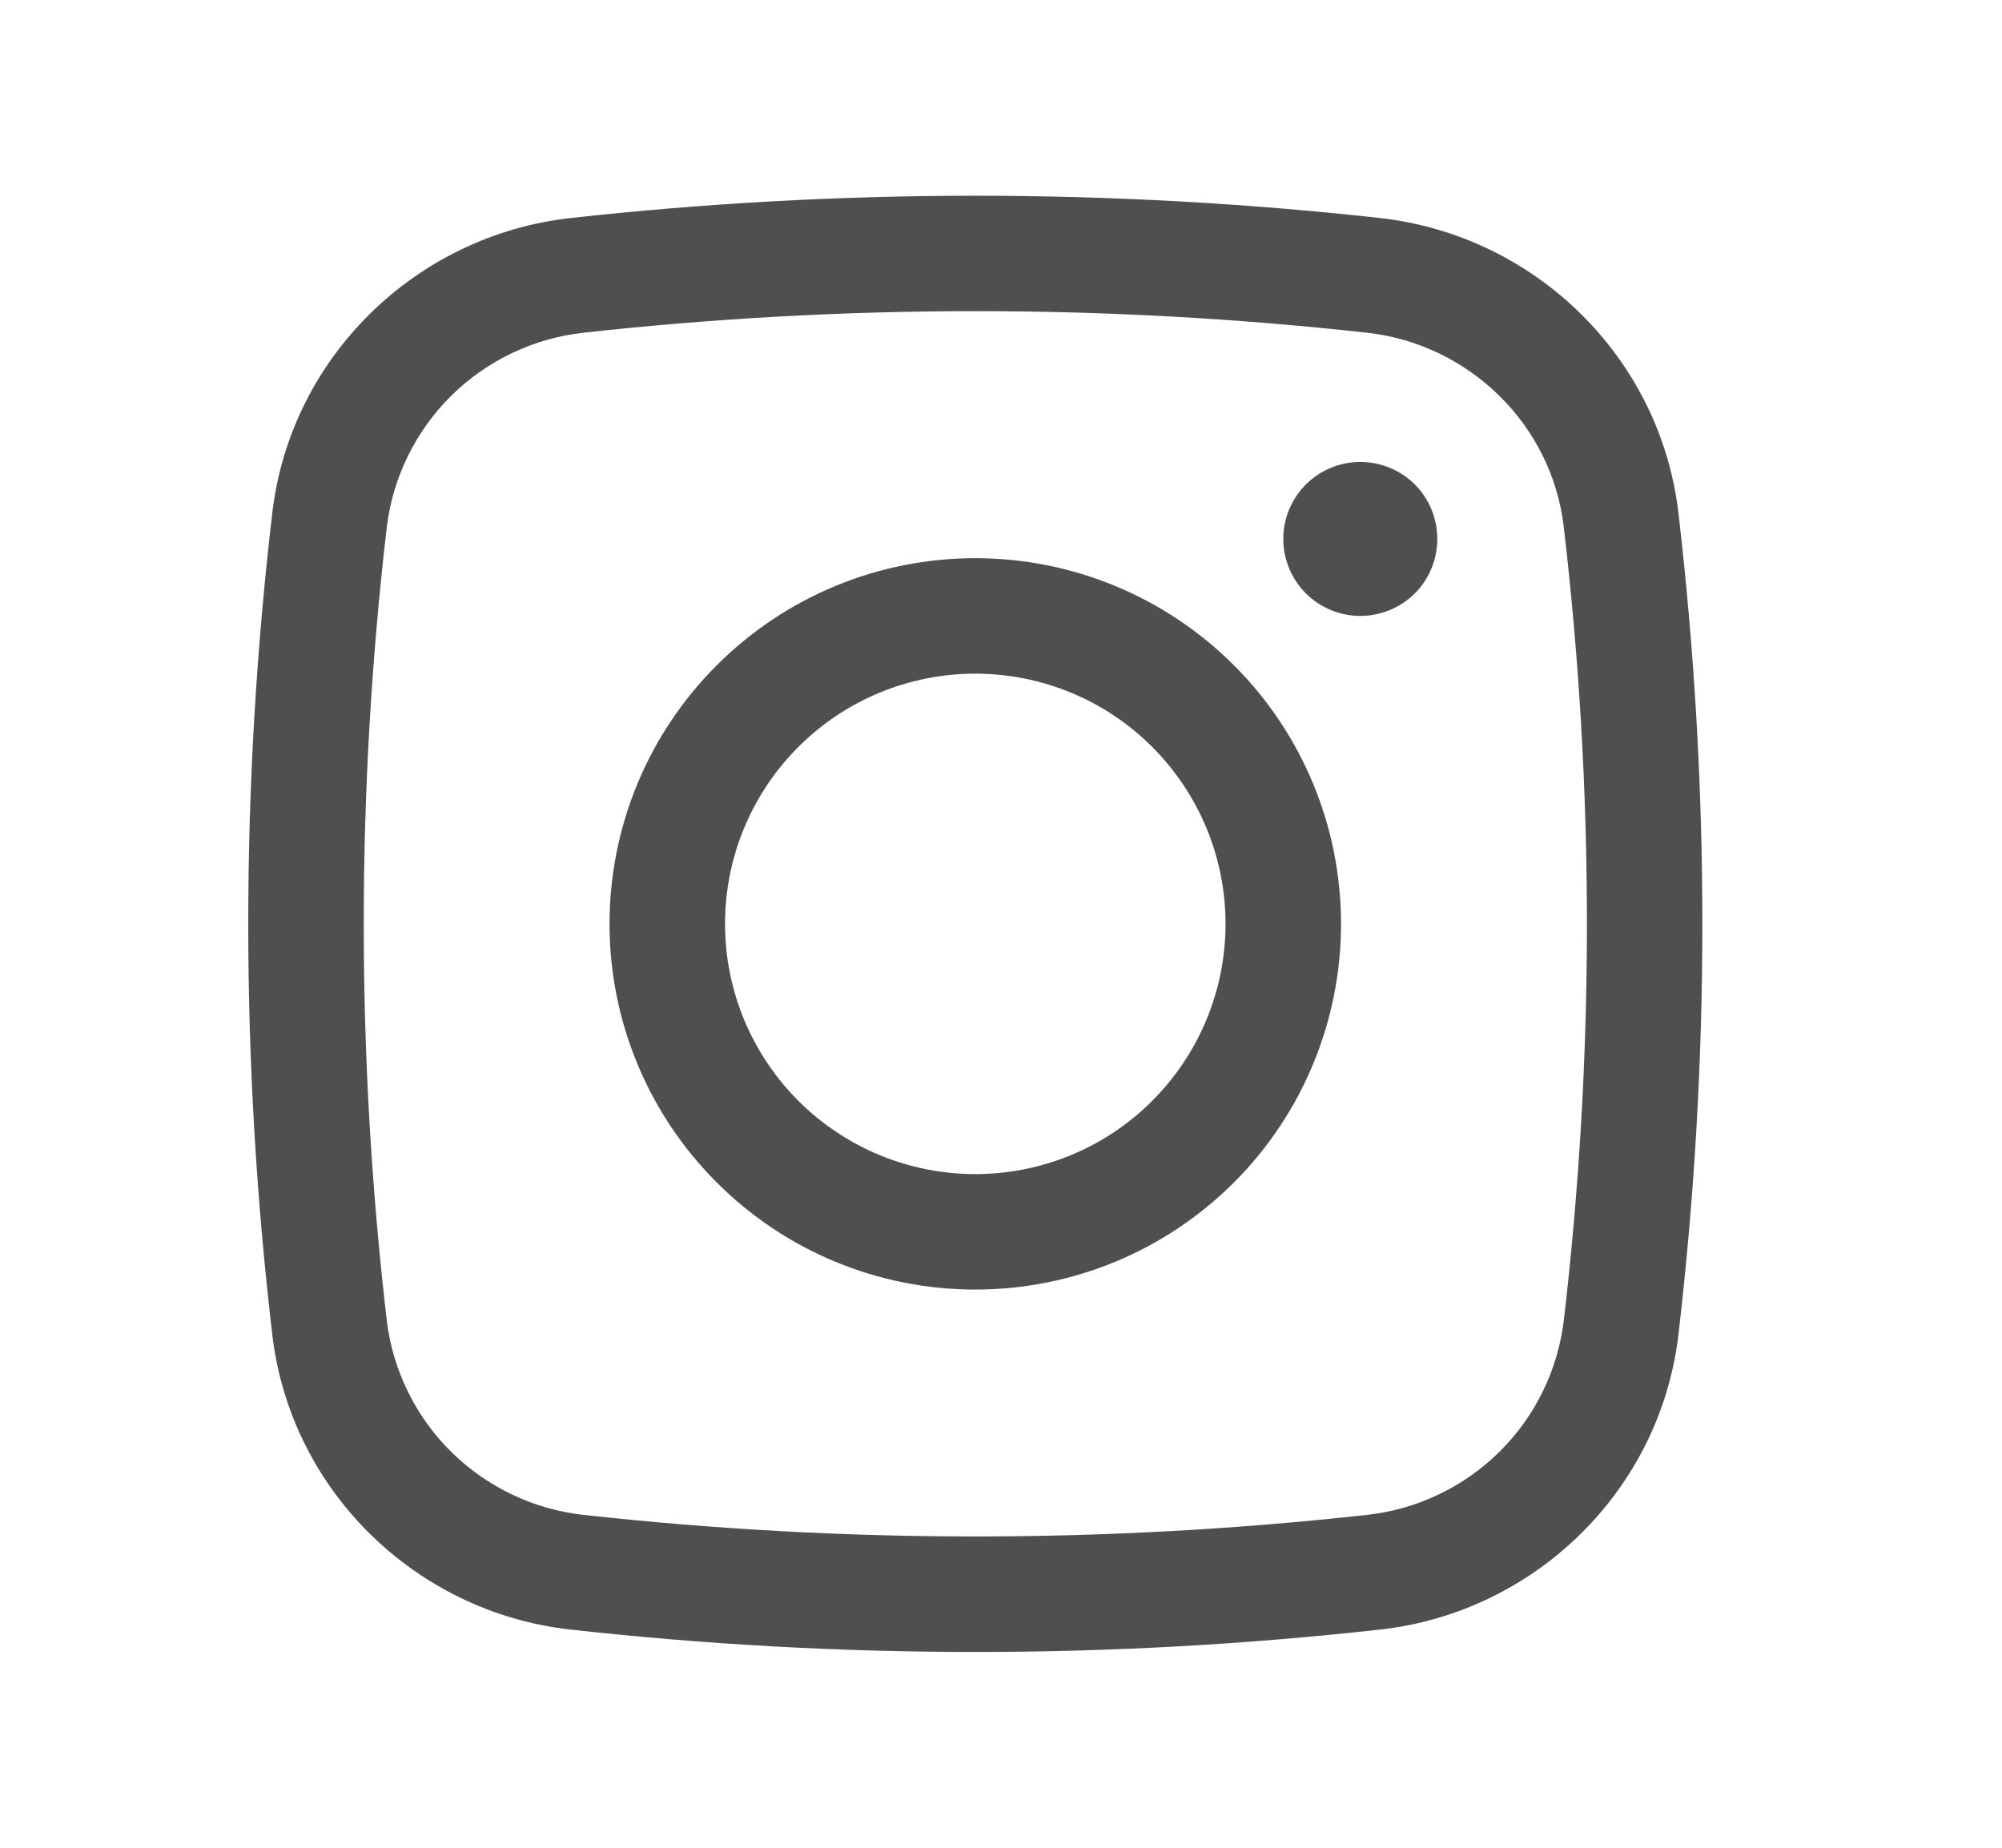 <svg width="13" height="12" viewBox="0 0 13 12" fill="none" xmlns="http://www.w3.org/2000/svg">
<path d="M8.333 3.5C8.333 3.367 8.386 3.24 8.48 3.146C8.573 3.053 8.701 3 8.833 3C8.966 3 9.093 3.053 9.187 3.146C9.281 3.24 9.333 3.367 9.333 3.5C9.333 3.633 9.281 3.76 9.187 3.854C9.093 3.947 8.966 4 8.833 4C8.701 4 8.573 3.947 8.48 3.854C8.386 3.76 8.333 3.633 8.333 3.5Z" fill="#4F4F4F"/>
<path fill-rule="evenodd" clip-rule="evenodd" d="M6.333 3.625C5.703 3.625 5.099 3.875 4.654 4.321C4.208 4.766 3.958 5.37 3.958 6C3.958 6.63 4.208 7.234 4.654 7.679C5.099 8.125 5.703 8.375 6.333 8.375C6.963 8.375 7.567 8.125 8.013 7.679C8.458 7.234 8.708 6.63 8.708 6C8.708 5.37 8.458 4.766 8.013 4.321C7.567 3.875 6.963 3.625 6.333 3.625ZM4.708 6C4.708 5.569 4.879 5.156 5.184 4.851C5.489 4.546 5.902 4.375 6.333 4.375C6.764 4.375 7.178 4.546 7.482 4.851C7.787 5.156 7.958 5.569 7.958 6C7.958 6.431 7.787 6.844 7.482 7.149C7.178 7.454 6.764 7.625 6.333 7.625C5.902 7.625 5.489 7.454 5.184 7.149C4.879 6.844 4.708 6.431 4.708 6Z" fill="#4F4F4F"/>
<path fill-rule="evenodd" clip-rule="evenodd" d="M8.962 1.416C7.215 1.223 5.452 1.223 3.704 1.416C2.698 1.529 1.886 2.321 1.768 3.332C1.56 5.105 1.56 6.895 1.768 8.667C1.886 9.678 2.698 10.471 3.704 10.583C5.452 10.777 7.215 10.777 8.962 10.583C9.968 10.471 10.781 9.678 10.899 8.667C11.106 6.895 11.106 5.105 10.899 3.332C10.781 2.321 9.969 1.529 8.962 1.416ZM3.787 2.161C5.479 1.974 7.187 1.974 8.879 2.161C9.544 2.236 10.077 2.761 10.154 3.42C10.355 5.134 10.355 6.866 10.154 8.58C10.114 8.902 9.967 9.202 9.735 9.43C9.504 9.658 9.202 9.802 8.879 9.838C7.187 10.025 5.479 10.025 3.787 9.838C3.464 9.802 3.163 9.658 2.931 9.43C2.7 9.202 2.552 8.902 2.512 8.58C2.312 6.866 2.312 5.134 2.512 3.42C2.552 3.097 2.7 2.798 2.931 2.569C3.163 2.341 3.464 2.197 3.787 2.161Z" fill="#4F4F4F"/>
</svg>
